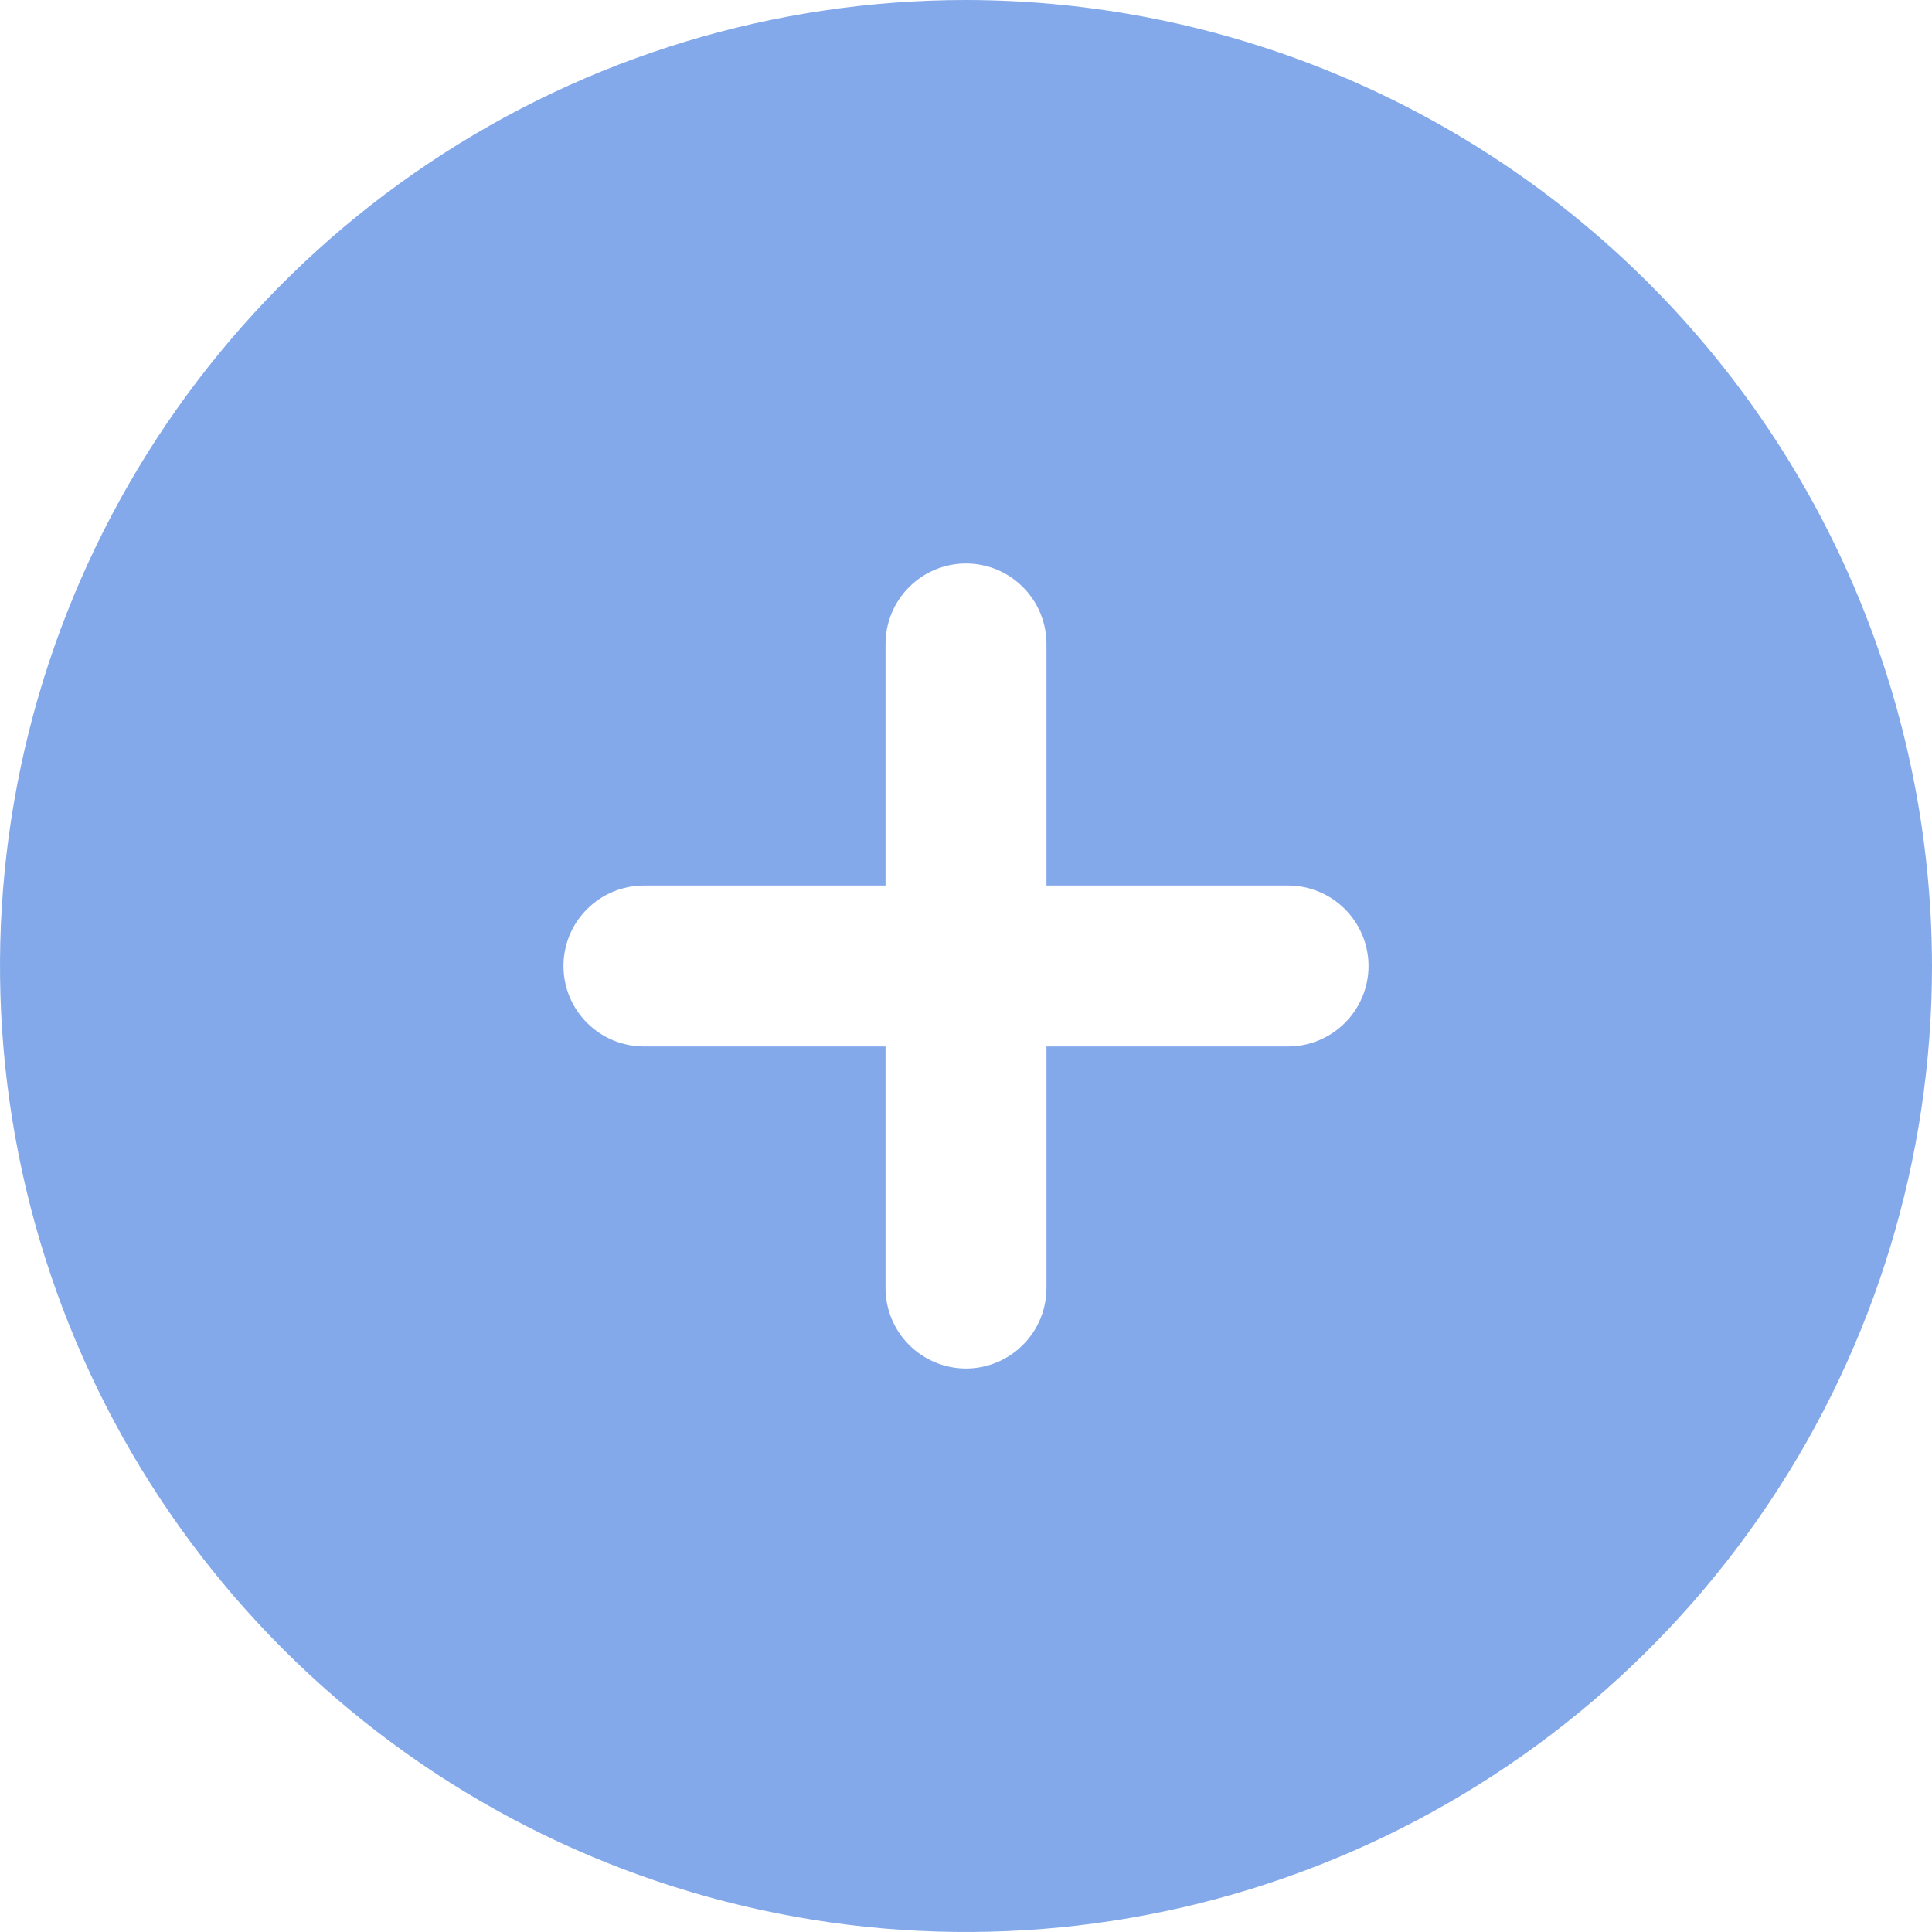 <svg width="26" height="26" viewBox="0 0 26 26" fill="none" xmlns="http://www.w3.org/2000/svg">
<path d="M13 0C10.429 0 7.915 0.762 5.778 2.191C3.64 3.619 1.974 5.65 0.99 8.025C0.006 10.401 -0.252 13.014 0.25 15.536C0.751 18.058 1.99 20.374 3.808 22.192C5.626 24.011 7.942 25.249 10.464 25.75C12.986 26.252 15.6 25.994 17.975 25.01C20.35 24.026 22.381 22.36 23.809 20.222C25.238 18.085 26 15.571 26 13C25.996 9.553 24.625 6.249 22.188 3.812C19.751 1.375 16.447 0.004 13 0ZM17.333 14.083H14.083V17.333C14.083 17.621 13.969 17.896 13.766 18.099C13.563 18.302 13.287 18.417 13 18.417C12.713 18.417 12.437 18.302 12.234 18.099C12.031 17.896 11.917 17.621 11.917 17.333V14.083H8.667C8.379 14.083 8.104 13.969 7.901 13.766C7.697 13.563 7.583 13.287 7.583 13C7.583 12.713 7.697 12.437 7.901 12.234C8.104 12.031 8.379 11.917 8.667 11.917H11.917V8.667C11.917 8.379 12.031 8.104 12.234 7.901C12.437 7.697 12.713 7.583 13 7.583C13.287 7.583 13.563 7.697 13.766 7.901C13.969 8.104 14.083 8.379 14.083 8.667V11.917H17.333C17.621 11.917 17.896 12.031 18.099 12.234C18.302 12.437 18.417 12.713 18.417 13C18.417 13.287 18.302 13.563 18.099 13.766C17.896 13.969 17.621 14.083 17.333 14.083Z" fill="#84A9EA"/>
</svg>
